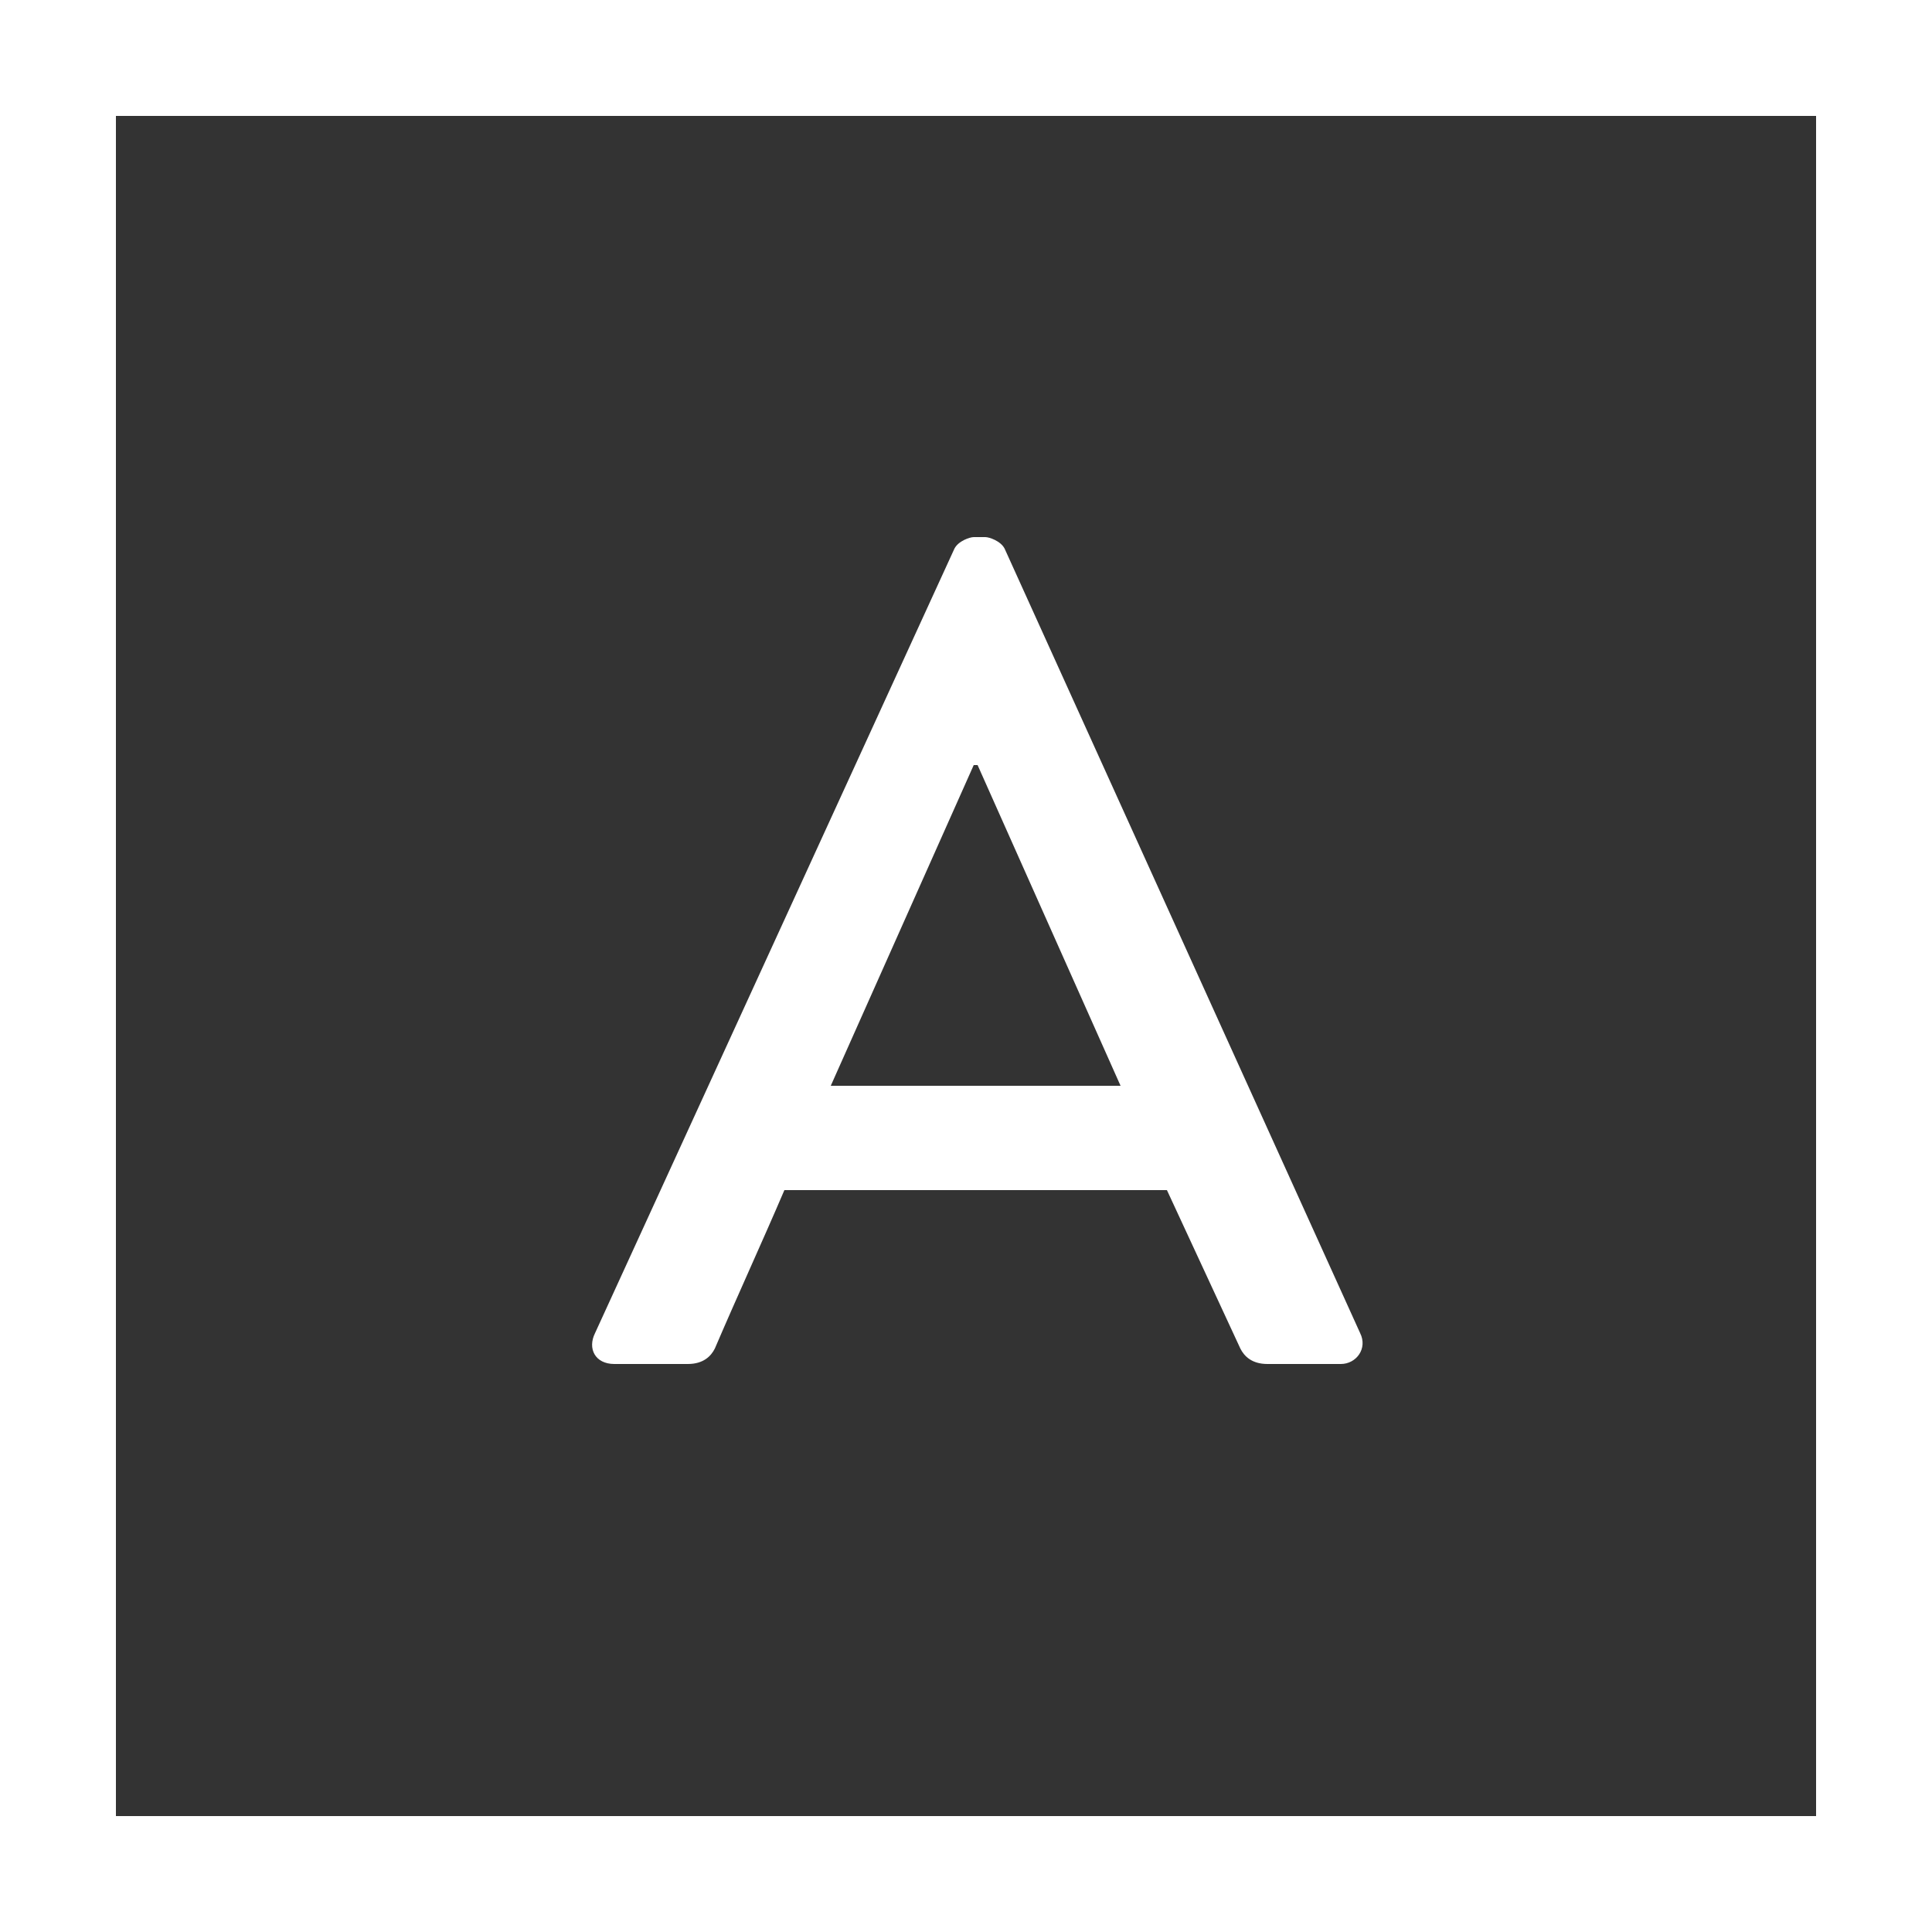 <?xml version="1.0" encoding="utf-8"?>
<!-- Generator: Adobe Illustrator 19.1.0, SVG Export Plug-In . SVG Version: 6.00 Build 0)  -->
<svg version="1.1" id="Layer_1" xmlns="http://www.w3.org/2000/svg" xmlns:xlink="http://www.w3.org/1999/xlink" x="0px" y="0px"
	 viewBox="0 0 50 50" style="enable-background:new 0 0 50 50;" xml:space="preserve">
<rect x="0" y="0" width="50" height="50" fill="#333333" stroke="none"/>
<style type="text/css">
	.st0{fill:#FFFFFF;}
</style>
<g>
	<g>
		<path class="st0" d="M50,50H0V0h50V50z M3,47H47V3H3V47z"/>
		<g>
			<path class="st0" d="M15.4,34.5l9.3-20.3c0.1-0.2,0.4-0.3,0.5-0.3h0.3c0.1,0,0.4,0.1,0.5,0.3l9.2,20.3c0.2,0.4-0.1,0.8-0.5,0.8
				h-1.9c-0.4,0-0.6-0.2-0.7-0.4l-1.9-4.1h-9.9c-0.6,1.4-1.2,2.7-1.8,4.1c-0.1,0.2-0.3,0.4-0.7,0.4h-1.9
				C15.4,35.3,15.2,34.9,15.4,34.5z M29,28.1l-3.7-8.3h-0.1l-3.7,8.3H29z"/>
		</g>
	</g>
</g>
</svg>
